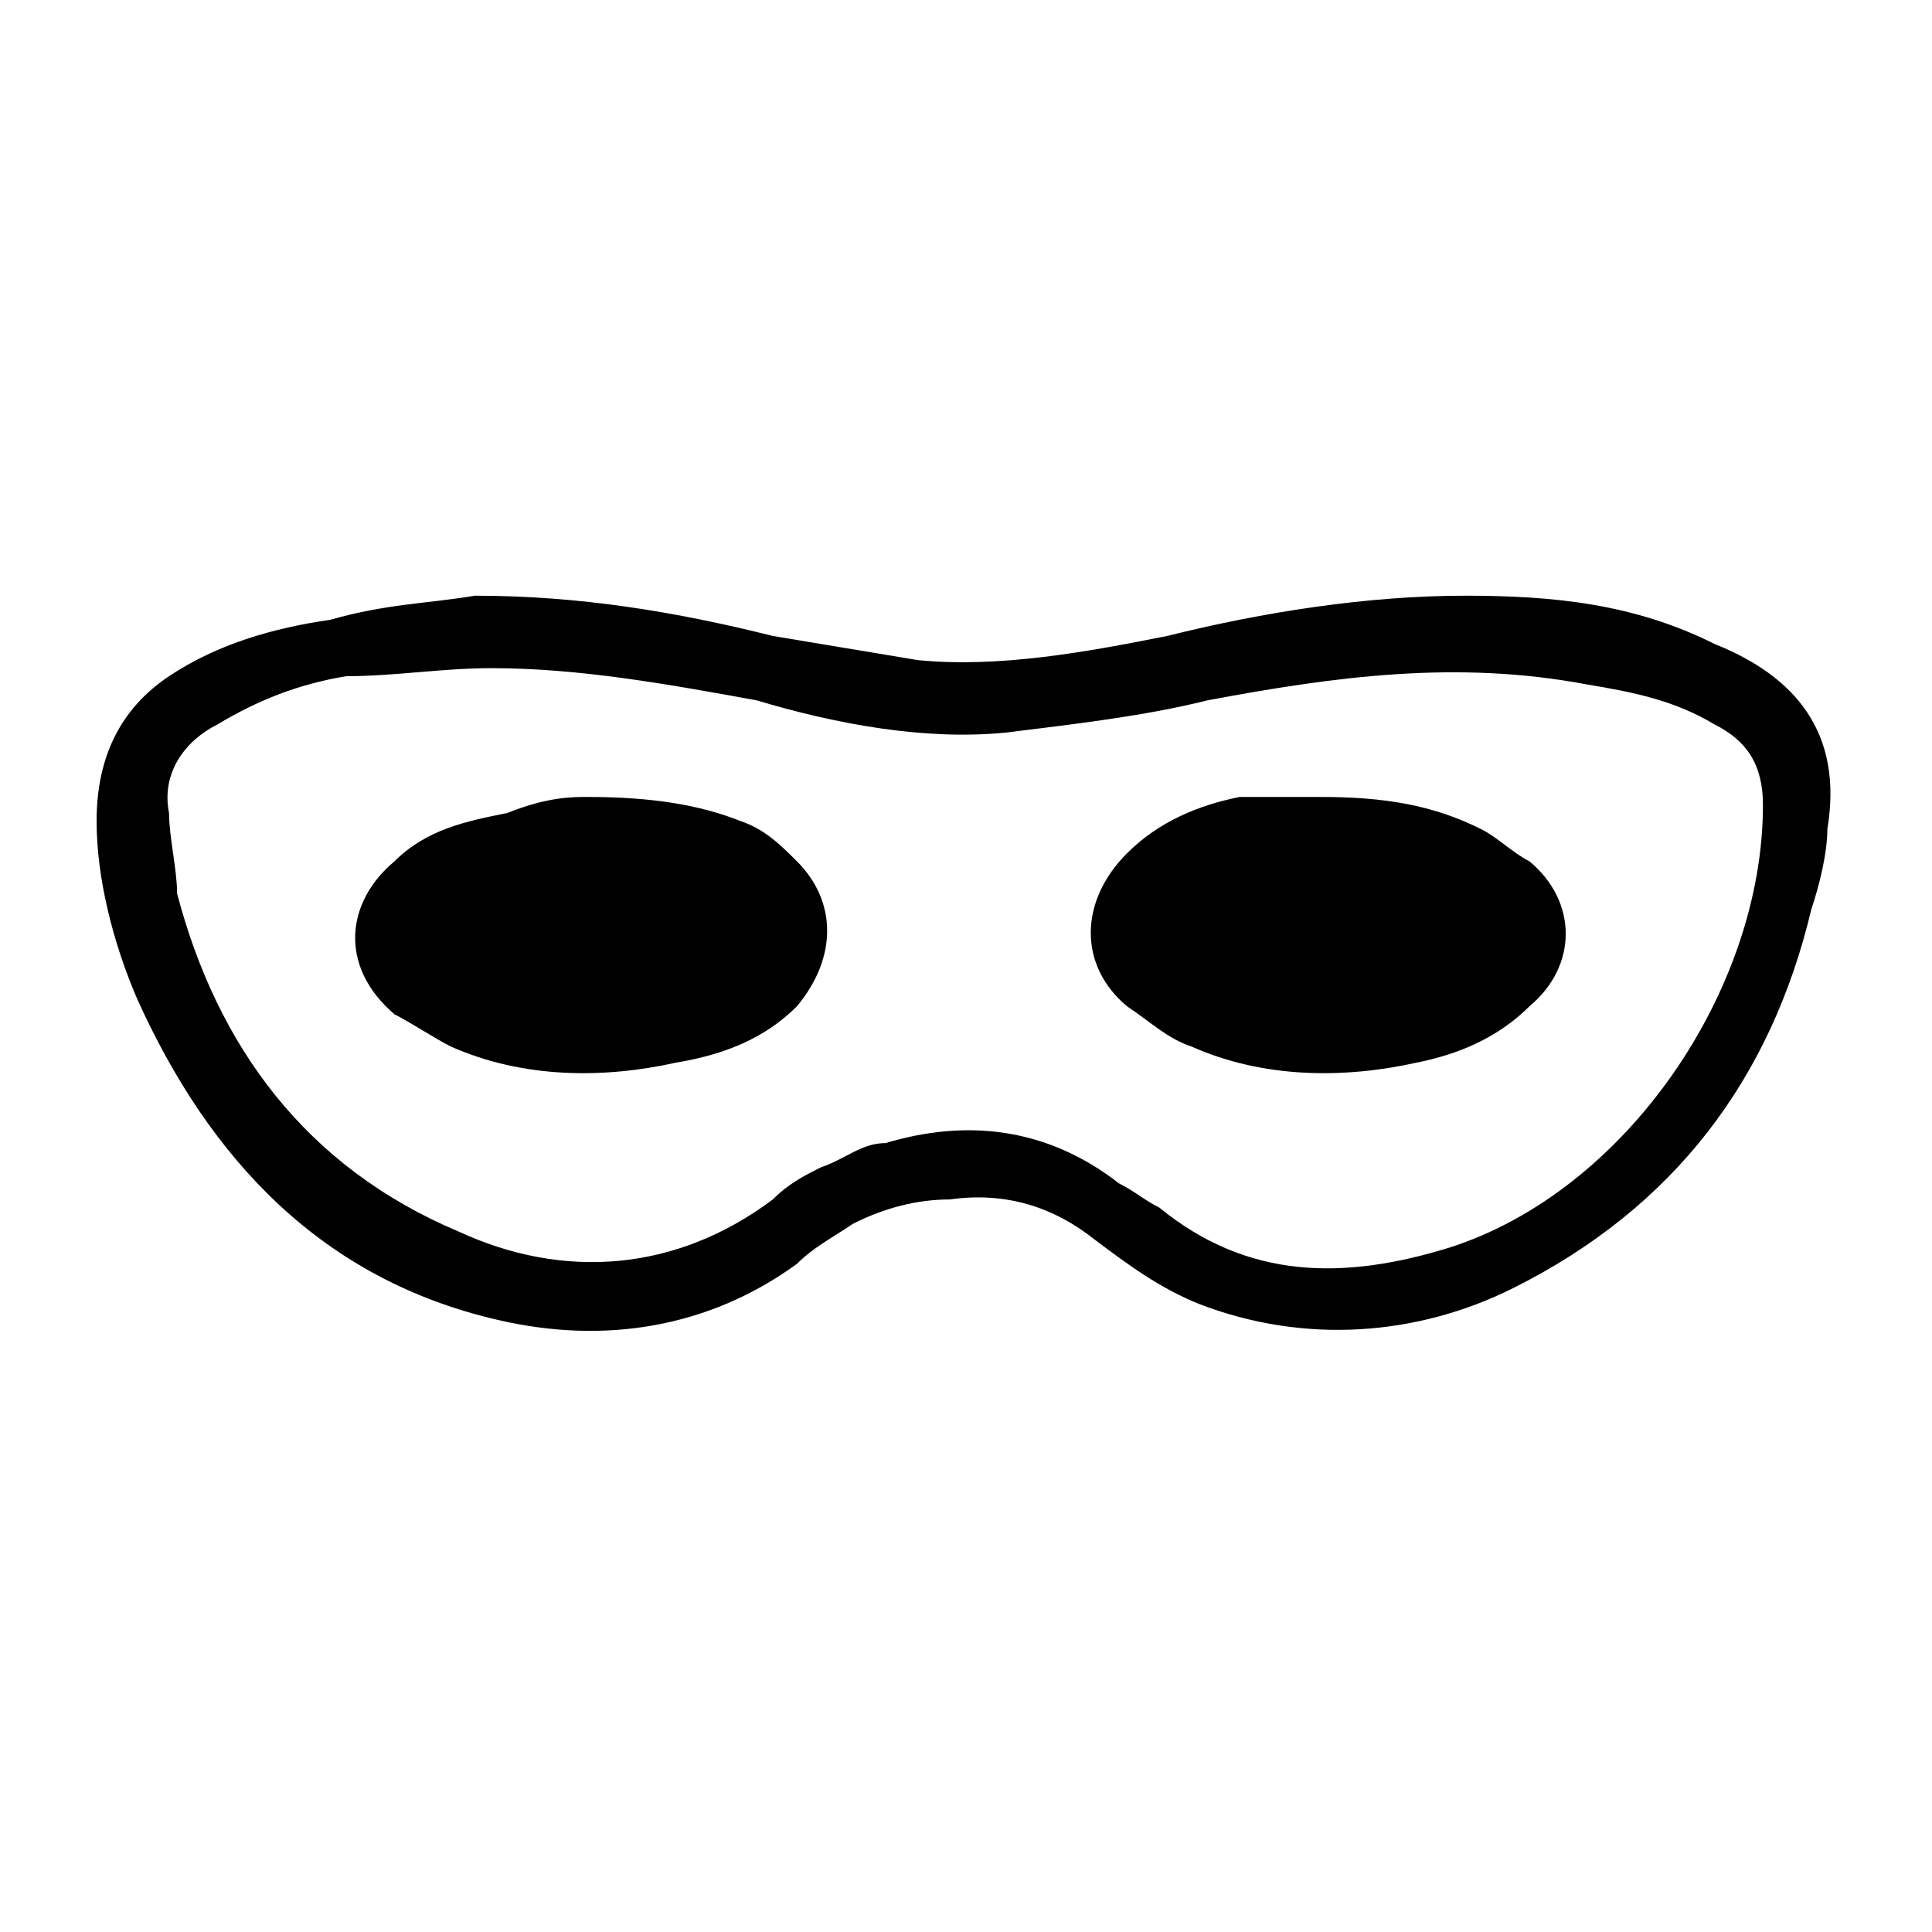 <svg xmlns="http://www.w3.org/2000/svg" xml:space="preserve" width="24" height="24" viewBox="0 0 24 24"><path d="M5.9 7.4c1.3 0 2.5.2 3.7.5l1.8.3c1 .1 2.1-.1 3.1-.3 1.2-.3 2.5-.5 3.7-.5 1.1 0 2.1.1 3.1.6 1 .4 1.6 1.1 1.4 2.3 0 .3-.1.7-.2 1-.5 2.1-1.7 3.7-3.7 4.7-1.2.6-2.6.7-3.9.2-.5-.2-.9-.5-1.3-.8-.5-.4-1.1-.6-1.8-.5-.4 0-.8.1-1.2.3-.3.2-.5.3-.7.5-1.1.8-2.4 1-3.7.7-2.2-.5-3.6-2-4.5-4-.3-.7-.5-1.5-.5-2.2 0-.8.3-1.4.9-1.8.6-.4 1.3-.6 2-.7.7-.2 1.2-.2 1.8-.3zm.2.9c-.6 0-1.2.1-1.8.1-.6.1-1.1.3-1.6.6-.4.2-.7.6-.6 1.1 0 .3.1.7.1 1 .5 1.9 1.6 3.4 3.5 4.2 1.3.6 2.7.5 3.9-.4.2-.2.4-.3.6-.4.3-.1.5-.3.8-.3 1-.3 2-.2 2.9.5.2.1.3.2.5.3 1.1.9 2.3.9 3.6.5 2.2-.7 3.9-3.2 3.9-5.5 0-.5-.2-.8-.6-1-.5-.3-1-.4-1.6-.5-1.6-.3-3.1-.1-4.7.2-.8.2-1.7.3-2.5.4-1 .1-2.1-.1-3.1-.4-1.1-.2-2.2-.4-3.3-.4z"/><path d="M7.3 9.9c.8 0 1.4.1 1.9.3.3.1.5.3.7.5.5.5.5 1.2 0 1.8-.4.4-.9.6-1.5.7-.9.2-1.9.2-2.8-.2-.2-.1-.5-.3-.7-.4-.7-.6-.6-1.4 0-1.9.4-.4.9-.5 1.4-.6.5-.2.8-.2 1-.2zM16.4 9.9c.8 0 1.4.1 2 .4.2.1.4.3.6.4.6.5.6 1.3 0 1.8-.4.4-.9.6-1.4.7-.9.2-1.9.2-2.8-.2-.3-.1-.5-.3-.8-.5-.6-.5-.6-1.3 0-1.9.4-.4.9-.6 1.4-.7h1z" class="st0"/></svg>
